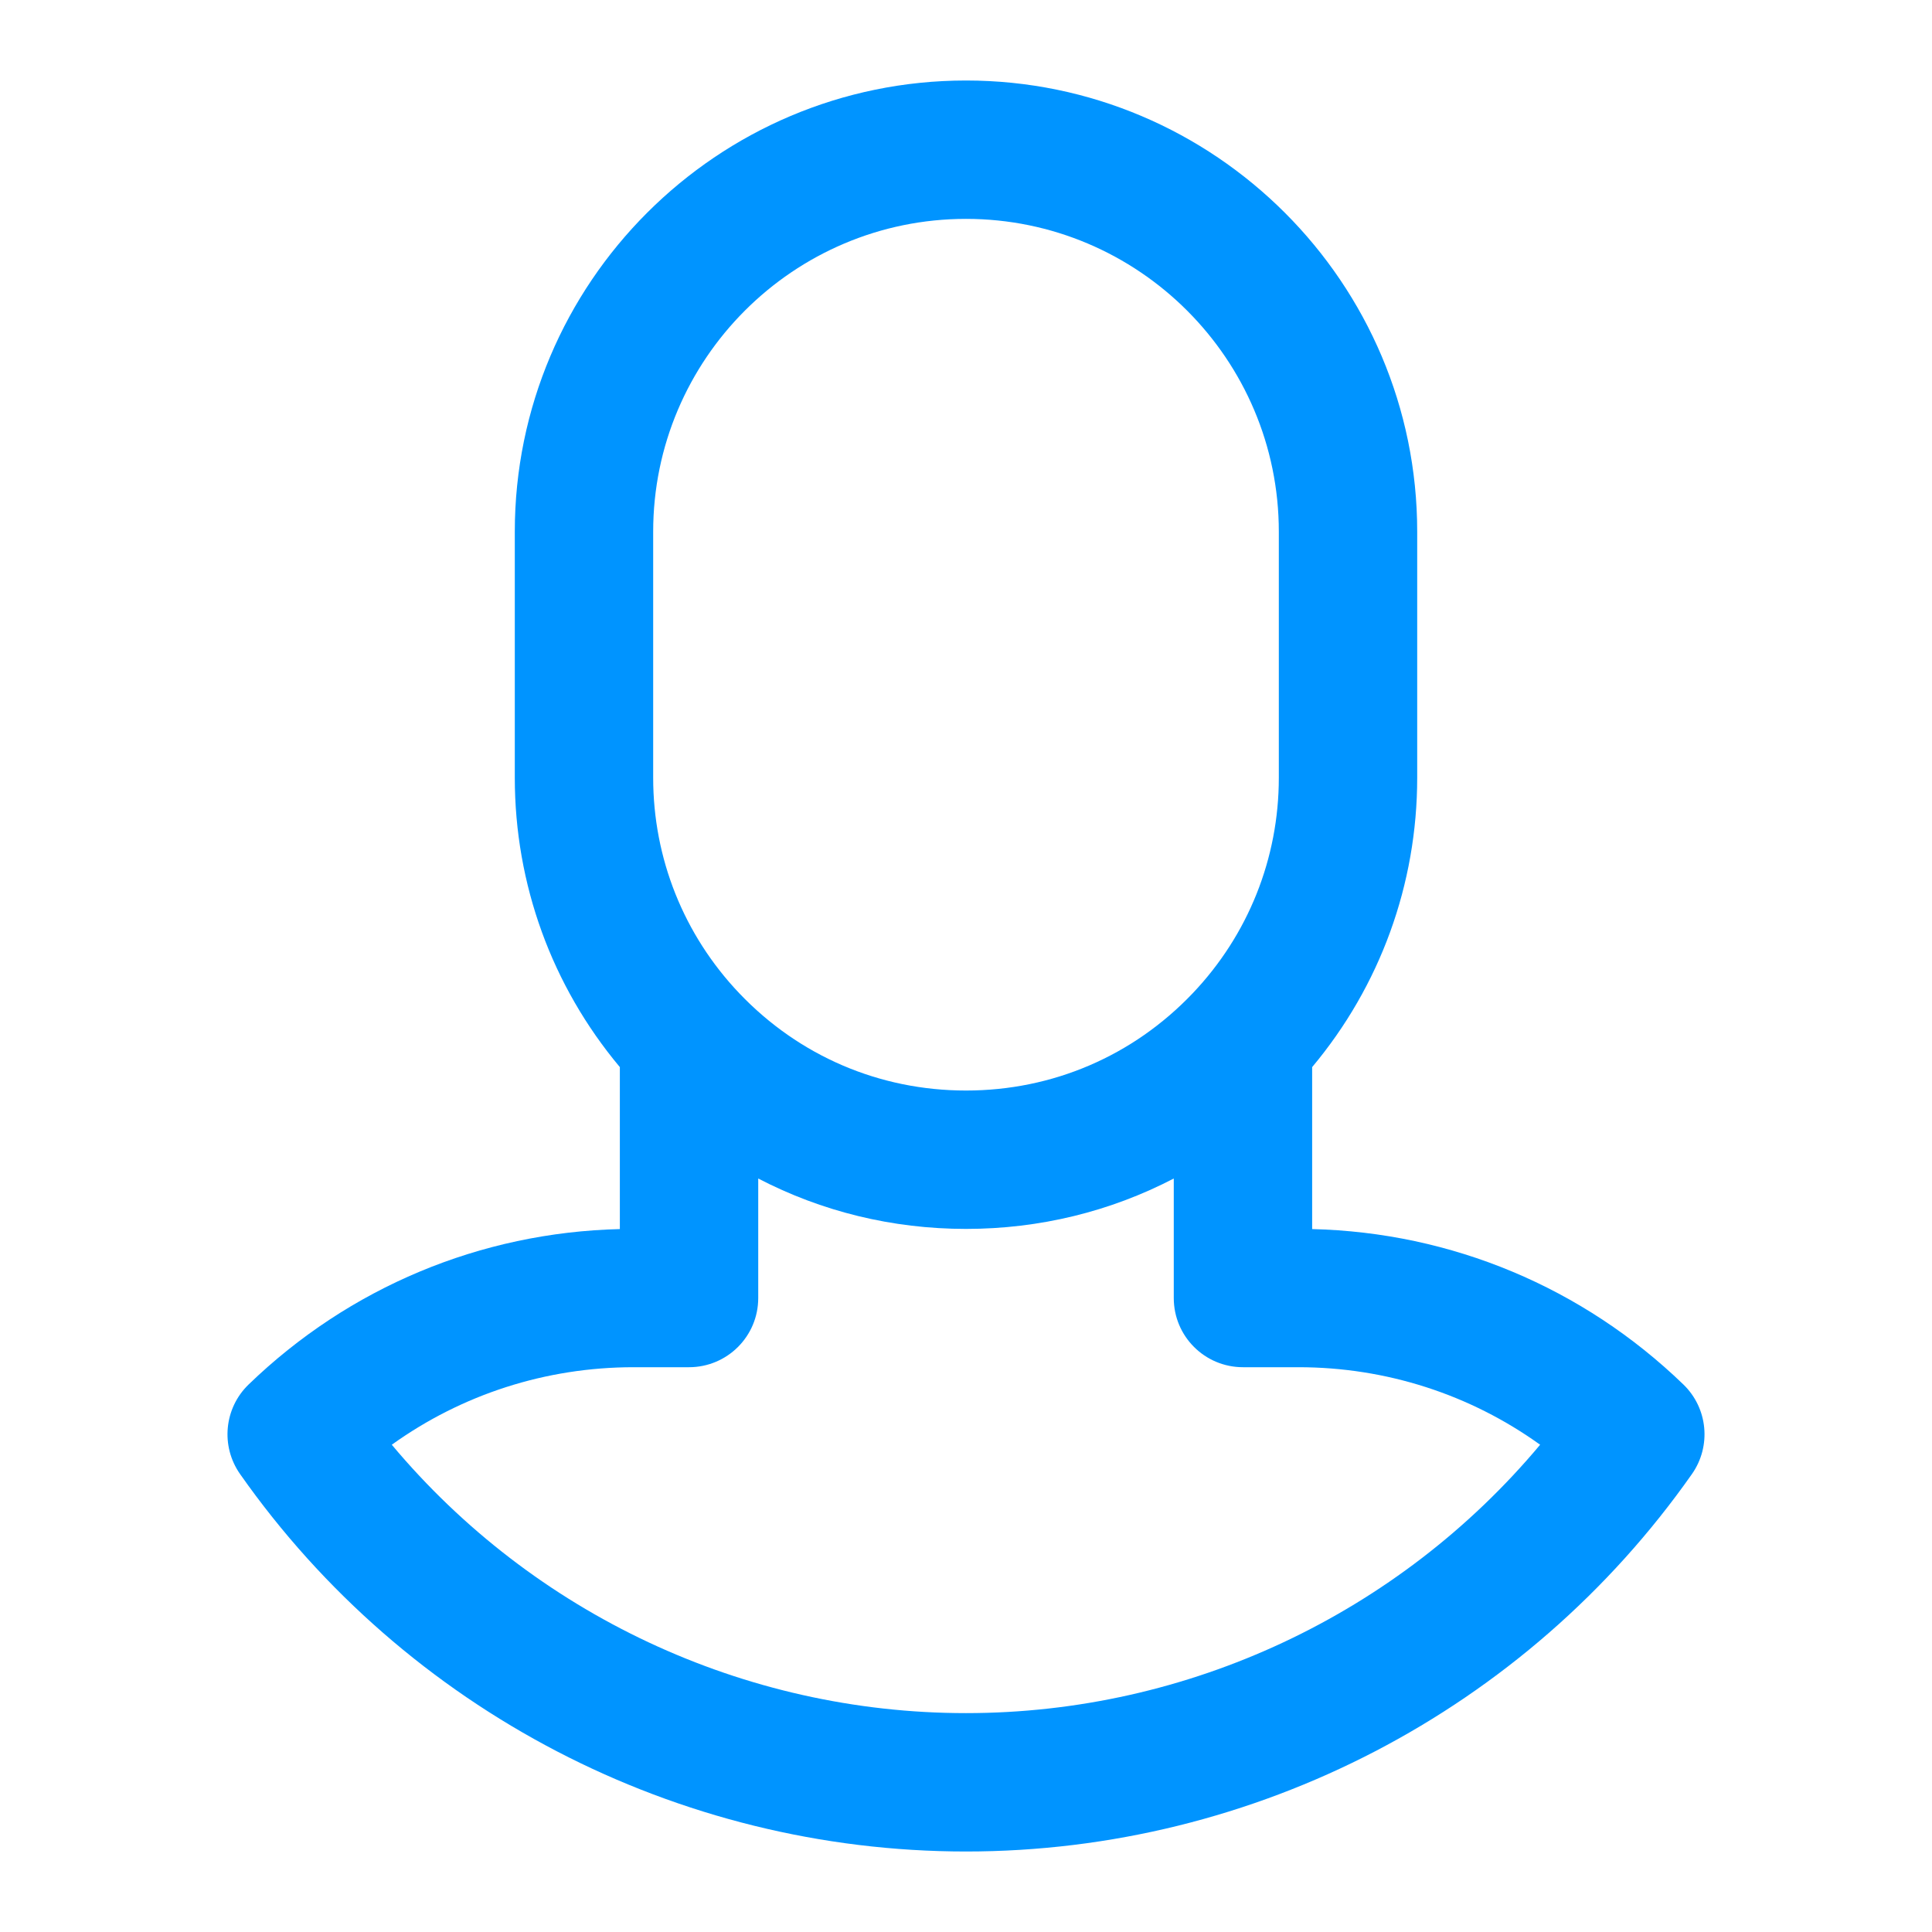 <svg width="24" height="24" viewBox="0 0 24 24" fill="none" xmlns="http://www.w3.org/2000/svg">
<g id="user (4)">
<path id="Vector" d="M20.912 17.199C19.663 15.992 18.031 15.31 16.3 15.268V13.256C17.144 12.248 17.605 10.985 17.605 9.661V6.605C17.605 3.514 15.091 1 12 1C8.909 1 6.395 3.514 6.395 6.605V9.661C6.395 10.985 6.856 12.248 7.7 13.256V15.268C5.969 15.31 4.337 15.992 3.088 17.199C2.784 17.493 2.739 17.964 2.982 18.311C5.044 21.247 8.415 23 12 23C15.585 23 18.956 21.247 21.018 18.311C21.261 17.964 21.216 17.493 20.912 17.199ZM8.114 6.605C8.114 4.462 9.857 2.719 12 2.719C14.143 2.719 15.886 4.462 15.886 6.605V9.661C15.886 10.663 15.506 11.614 14.815 12.34C14.074 13.118 13.074 13.547 12 13.547C10.926 13.547 9.926 13.118 9.185 12.34C8.494 11.614 8.114 10.663 8.114 9.661V6.605ZM12 21.281C9.238 21.281 6.626 20.048 4.867 17.947C5.738 17.322 6.781 16.984 7.871 16.984H8.559C9.034 16.984 9.419 16.6 9.419 16.125V14.64C10.205 15.049 11.084 15.266 12 15.266C12.916 15.266 13.795 15.049 14.581 14.64V16.125C14.581 16.6 14.966 16.984 15.441 16.984H16.129C17.219 16.984 18.262 17.322 19.132 17.947C17.374 20.048 14.762 21.281 12 21.281Z" fill="#0094FF"/>
</g>
</svg>
